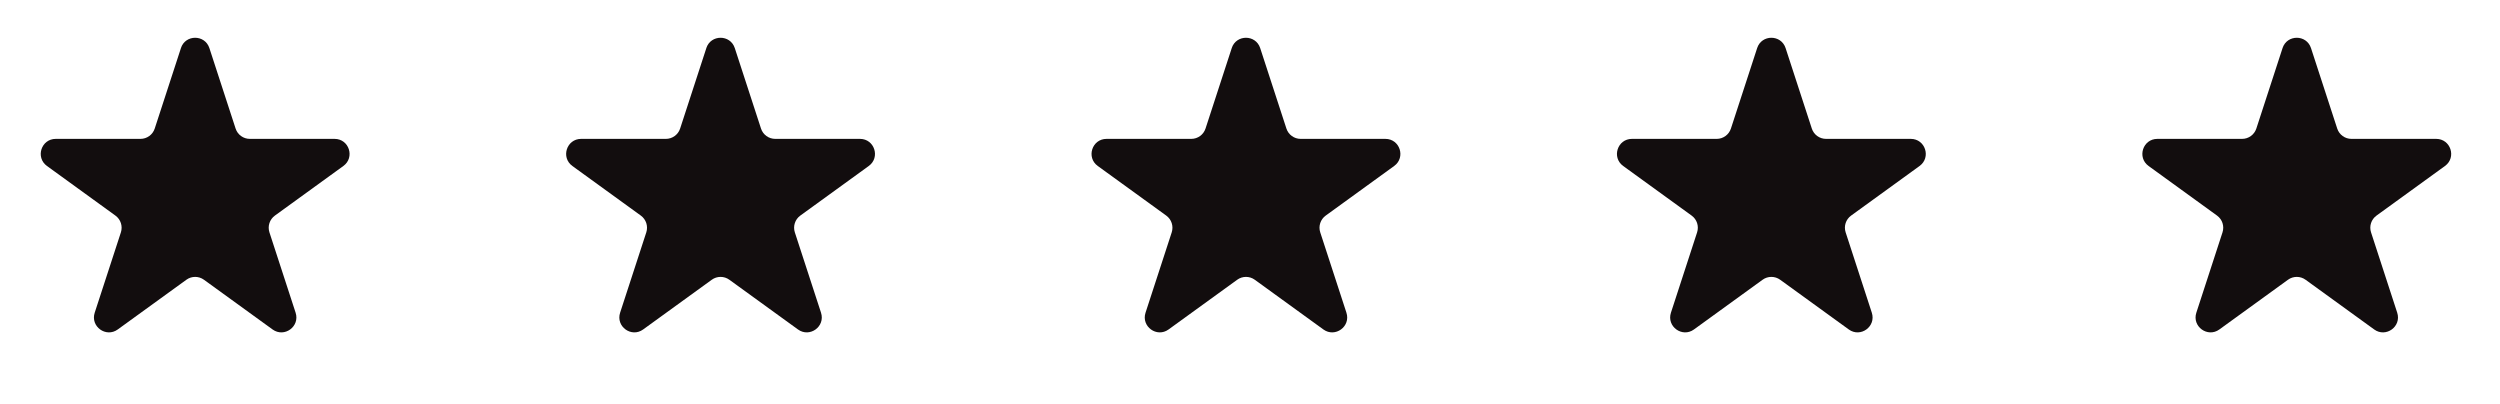 <svg width="167" height="27" fill="none" xmlns="http://www.w3.org/2000/svg"><path d="M12.085 3.213c.3-.92 1.602-.92 1.902 0l1.751 5.374c.134.412.518.69.951.69h5.661c.969 0 1.372 1.241.587 1.81l-4.575 3.315c-.351.255-.498.707-.364 1.12l1.749 5.367c.3.921-.753 1.688-1.538 1.12l-4.586-3.322c-.35-.254-.823-.254-1.173 0l-4.586 3.322c-.784.568-1.838-.199-1.538-1.12l1.749-5.367c.134-.413-.013-.865-.364-1.12l-4.575-3.315c-.785-.569-.383-1.81.587-1.81h5.661c.433 0 .817-.279.951-.69l1.751-5.374zM47.182 3.213c.3-.92 1.602-.92 1.902 0l1.751 5.374c.134.412.518.69.951.69h5.661c.969 0 1.372 1.241.587 1.81l-4.575 3.315c-.351.255-.498.707-.364 1.12l1.749 5.367c.3.921-.753 1.688-1.538 1.12l-4.586-3.322c-.35-.254-.823-.254-1.173 0l-4.586 3.322c-.784.568-1.837-.199-1.538-1.12l1.749-5.367c.134-.413-.013-.865-.364-1.12l-4.575-3.315c-.785-.569-.383-1.81.587-1.81h5.661c.433 0 .817-.279.951-.69l1.751-5.374zM82.279 3.213c.3-.92 1.602-.92 1.902 0l1.751 5.374c.134.412.518.69.951.69h5.661c.969 0 1.372 1.241.587 1.81l-4.575 3.315c-.351.255-.499.707-.364 1.12l1.749 5.367c.3.921-.753 1.688-1.538 1.12l-4.585-3.322c-.35-.254-.823-.254-1.173 0l-4.586 3.322c-.784.568-1.837-.199-1.538-1.12l1.749-5.367c.134-.413-.013-.865-.364-1.12L73.33 11.087c-.785-.569-.383-1.81.587-1.81h5.661c.433 0 .817-.279.951-.69l1.751-5.374zM117.377 3.213c.299-.92 1.601-.92 1.901 0l1.751 5.374c.134.412.518.69.951.69h5.661c.969 0 1.372 1.241.587 1.81l-4.575 3.315c-.352.255-.499.707-.364 1.12l1.748 5.367c.3.921-.753 1.688-1.537 1.12l-4.586-3.322c-.35-.254-.823-.254-1.173 0l-4.586 3.322c-.784.568-1.837-.199-1.537-1.12l1.748-5.367c.135-.413-.012-.865-.364-1.12l-4.575-3.315c-.785-.569-.383-1.81.587-1.81h5.661c.433 0 .816-.279.95-.69l1.752-5.374zM152.474 3.213c.3-.92 1.601-.92 1.901 0l1.751 5.374c.135.412.518.69.951.69h5.661c.969 0 1.372 1.241.587 1.81l-4.575 3.315c-.352.255-.499.707-.364 1.12l1.748 5.367c.3.921-.753 1.688-1.537 1.12l-4.586-3.322c-.35-.254-.823-.254-1.173 0l-4.586 3.322c-.784.568-1.837-.199-1.537-1.12l1.748-5.367c.135-.413-.012-.865-.364-1.12l-4.575-3.315c-.785-.569-.382-1.81.587-1.81h5.661c.433 0 .816-.279.951-.69l1.751-5.374z" fill="#120D0E"/></svg>